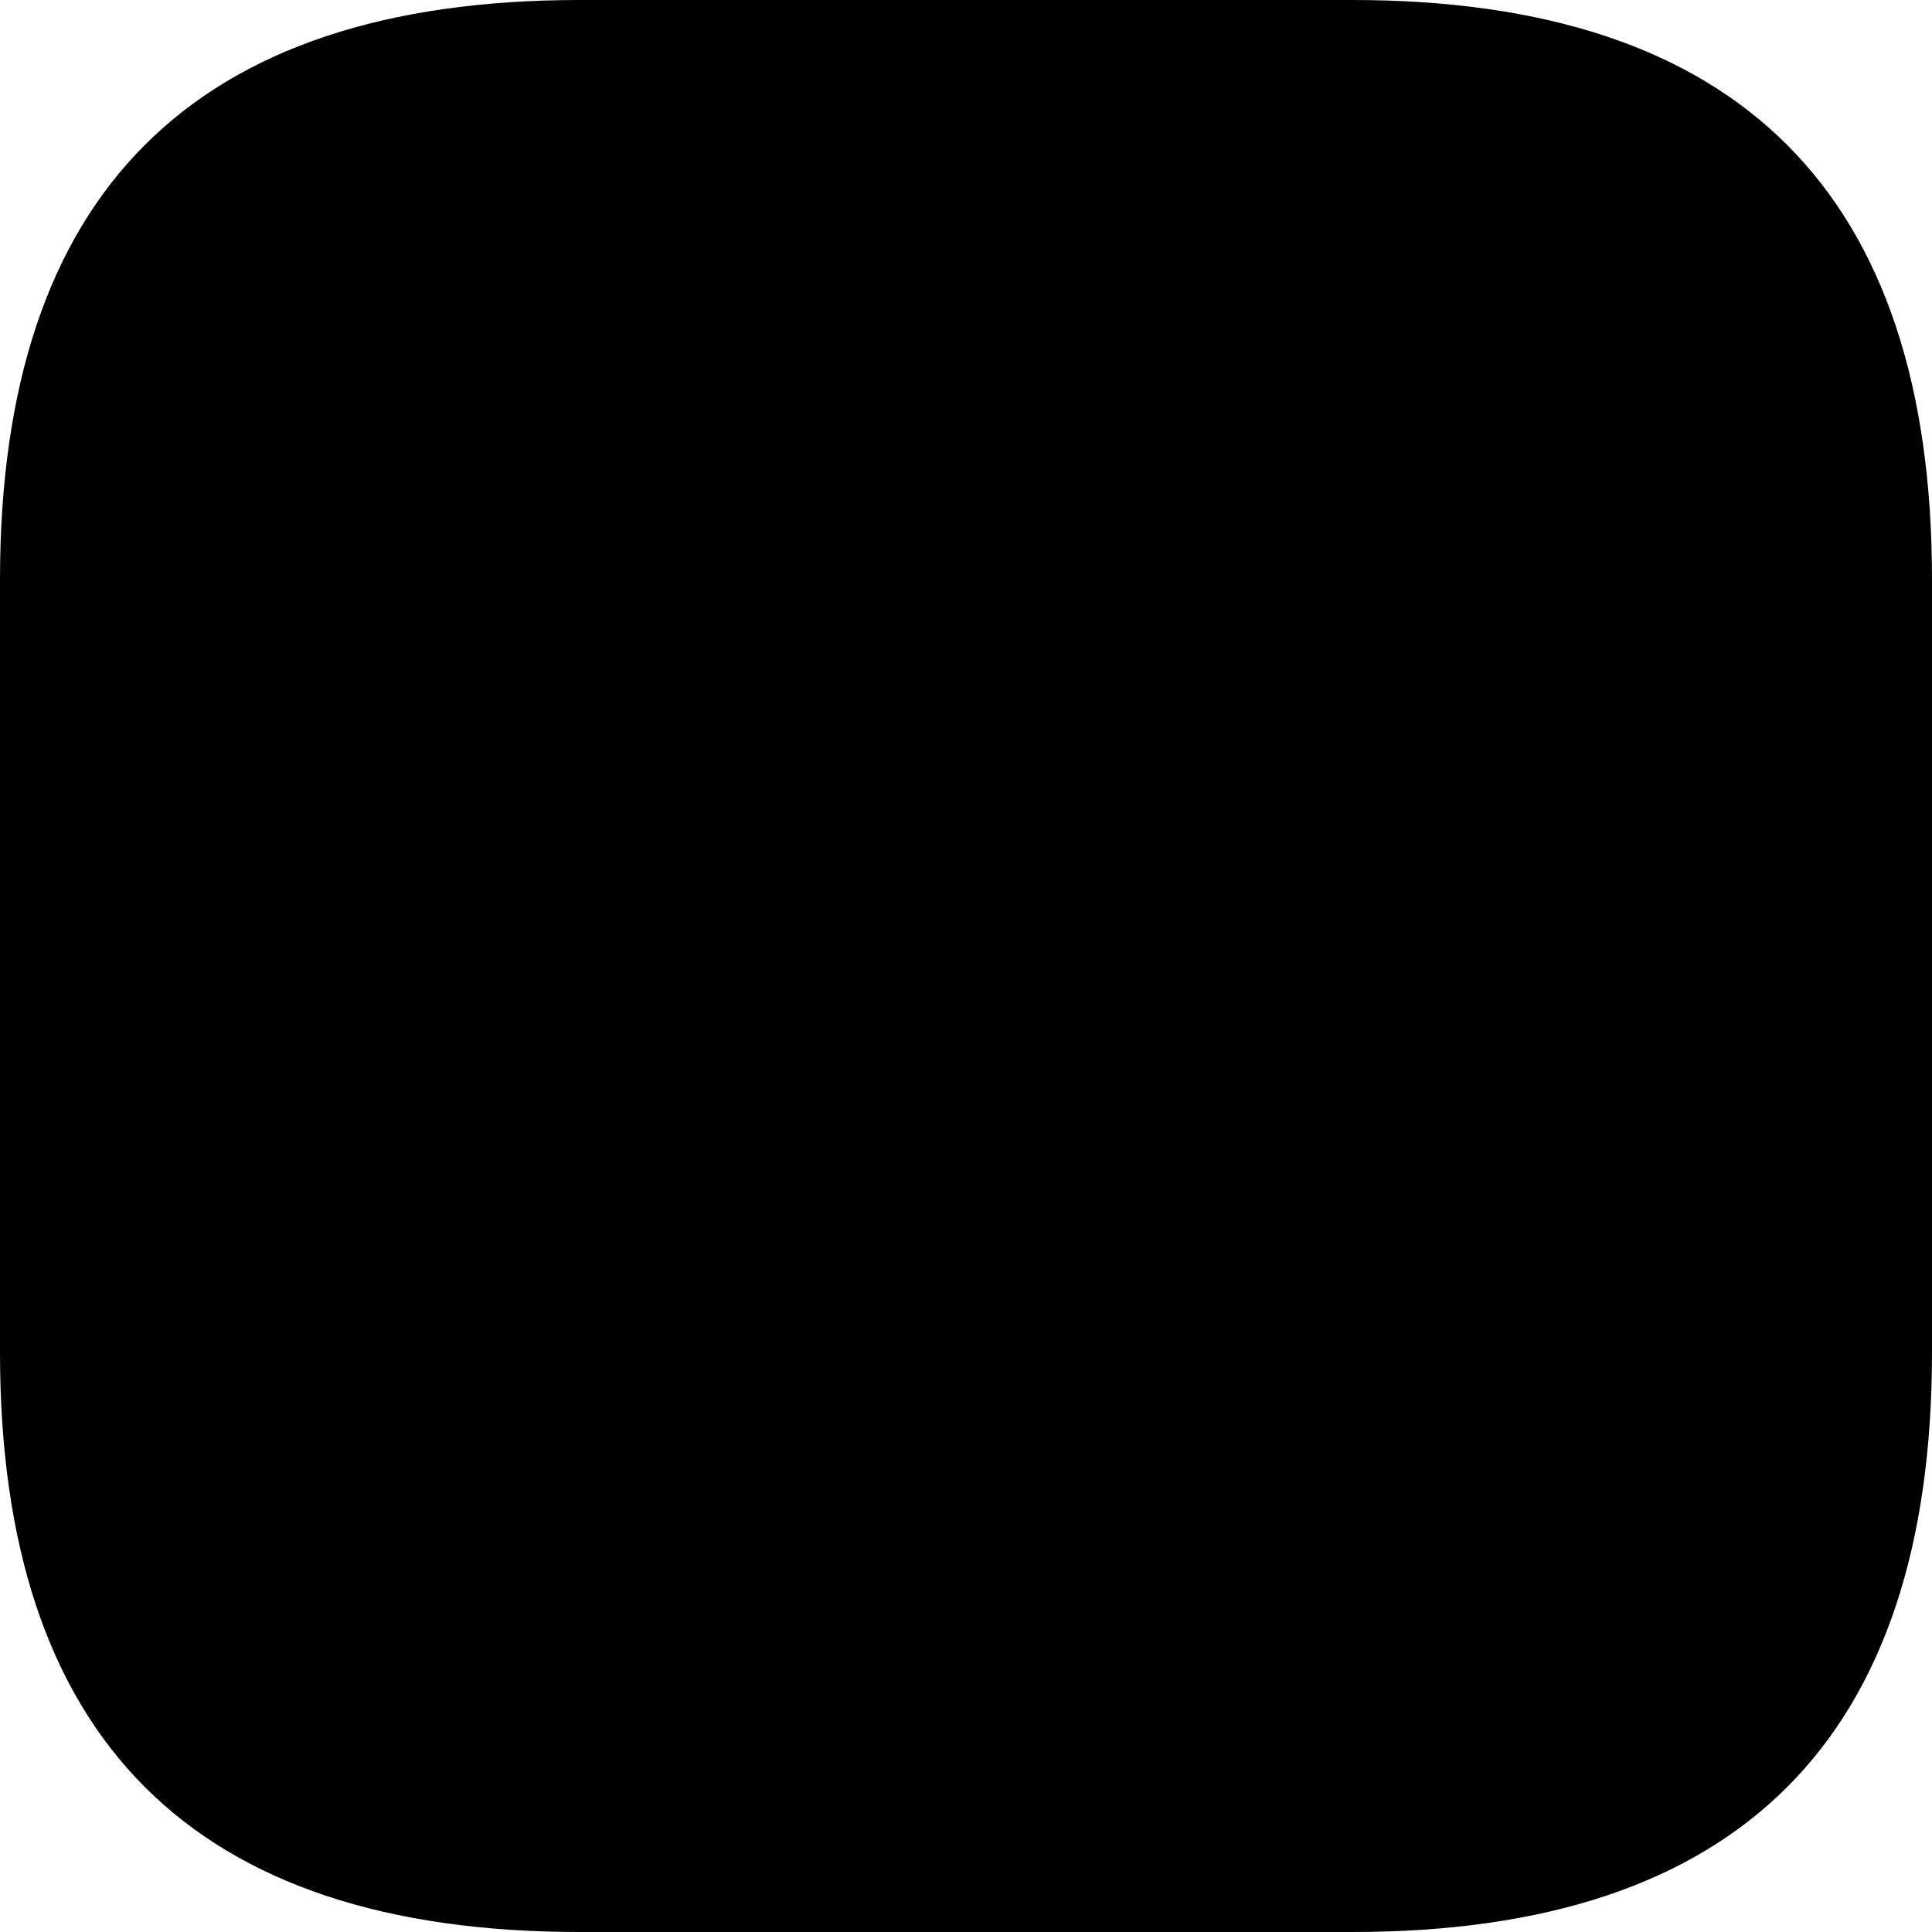 <?xml version="1.0" encoding="UTF-8" standalone="no"?>
<svg xmlns:ffdec="https://www.free-decompiler.com/flash" xmlns:xlink="http://www.w3.org/1999/xlink" ffdec:objectType="shape" height="10.0px" width="10.0px" xmlns="http://www.w3.org/2000/svg">
  <g transform="matrix(1.0, 0.0, 0.0, 1.0, 0.0, 0.0)">
    <path d="M3.0 0.0 L7.0 0.0 Q10.0 0.0 10.0 3.0 L10.0 7.0 Q10.0 10.0 7.0 10.0 L3.0 10.0 Q0.0 10.0 0.0 7.0 L0.0 3.0 Q0.0 0.0 3.0 0.0" fill="#000000" fill-rule="evenodd" stroke="none"/>
  </g>
</svg>
